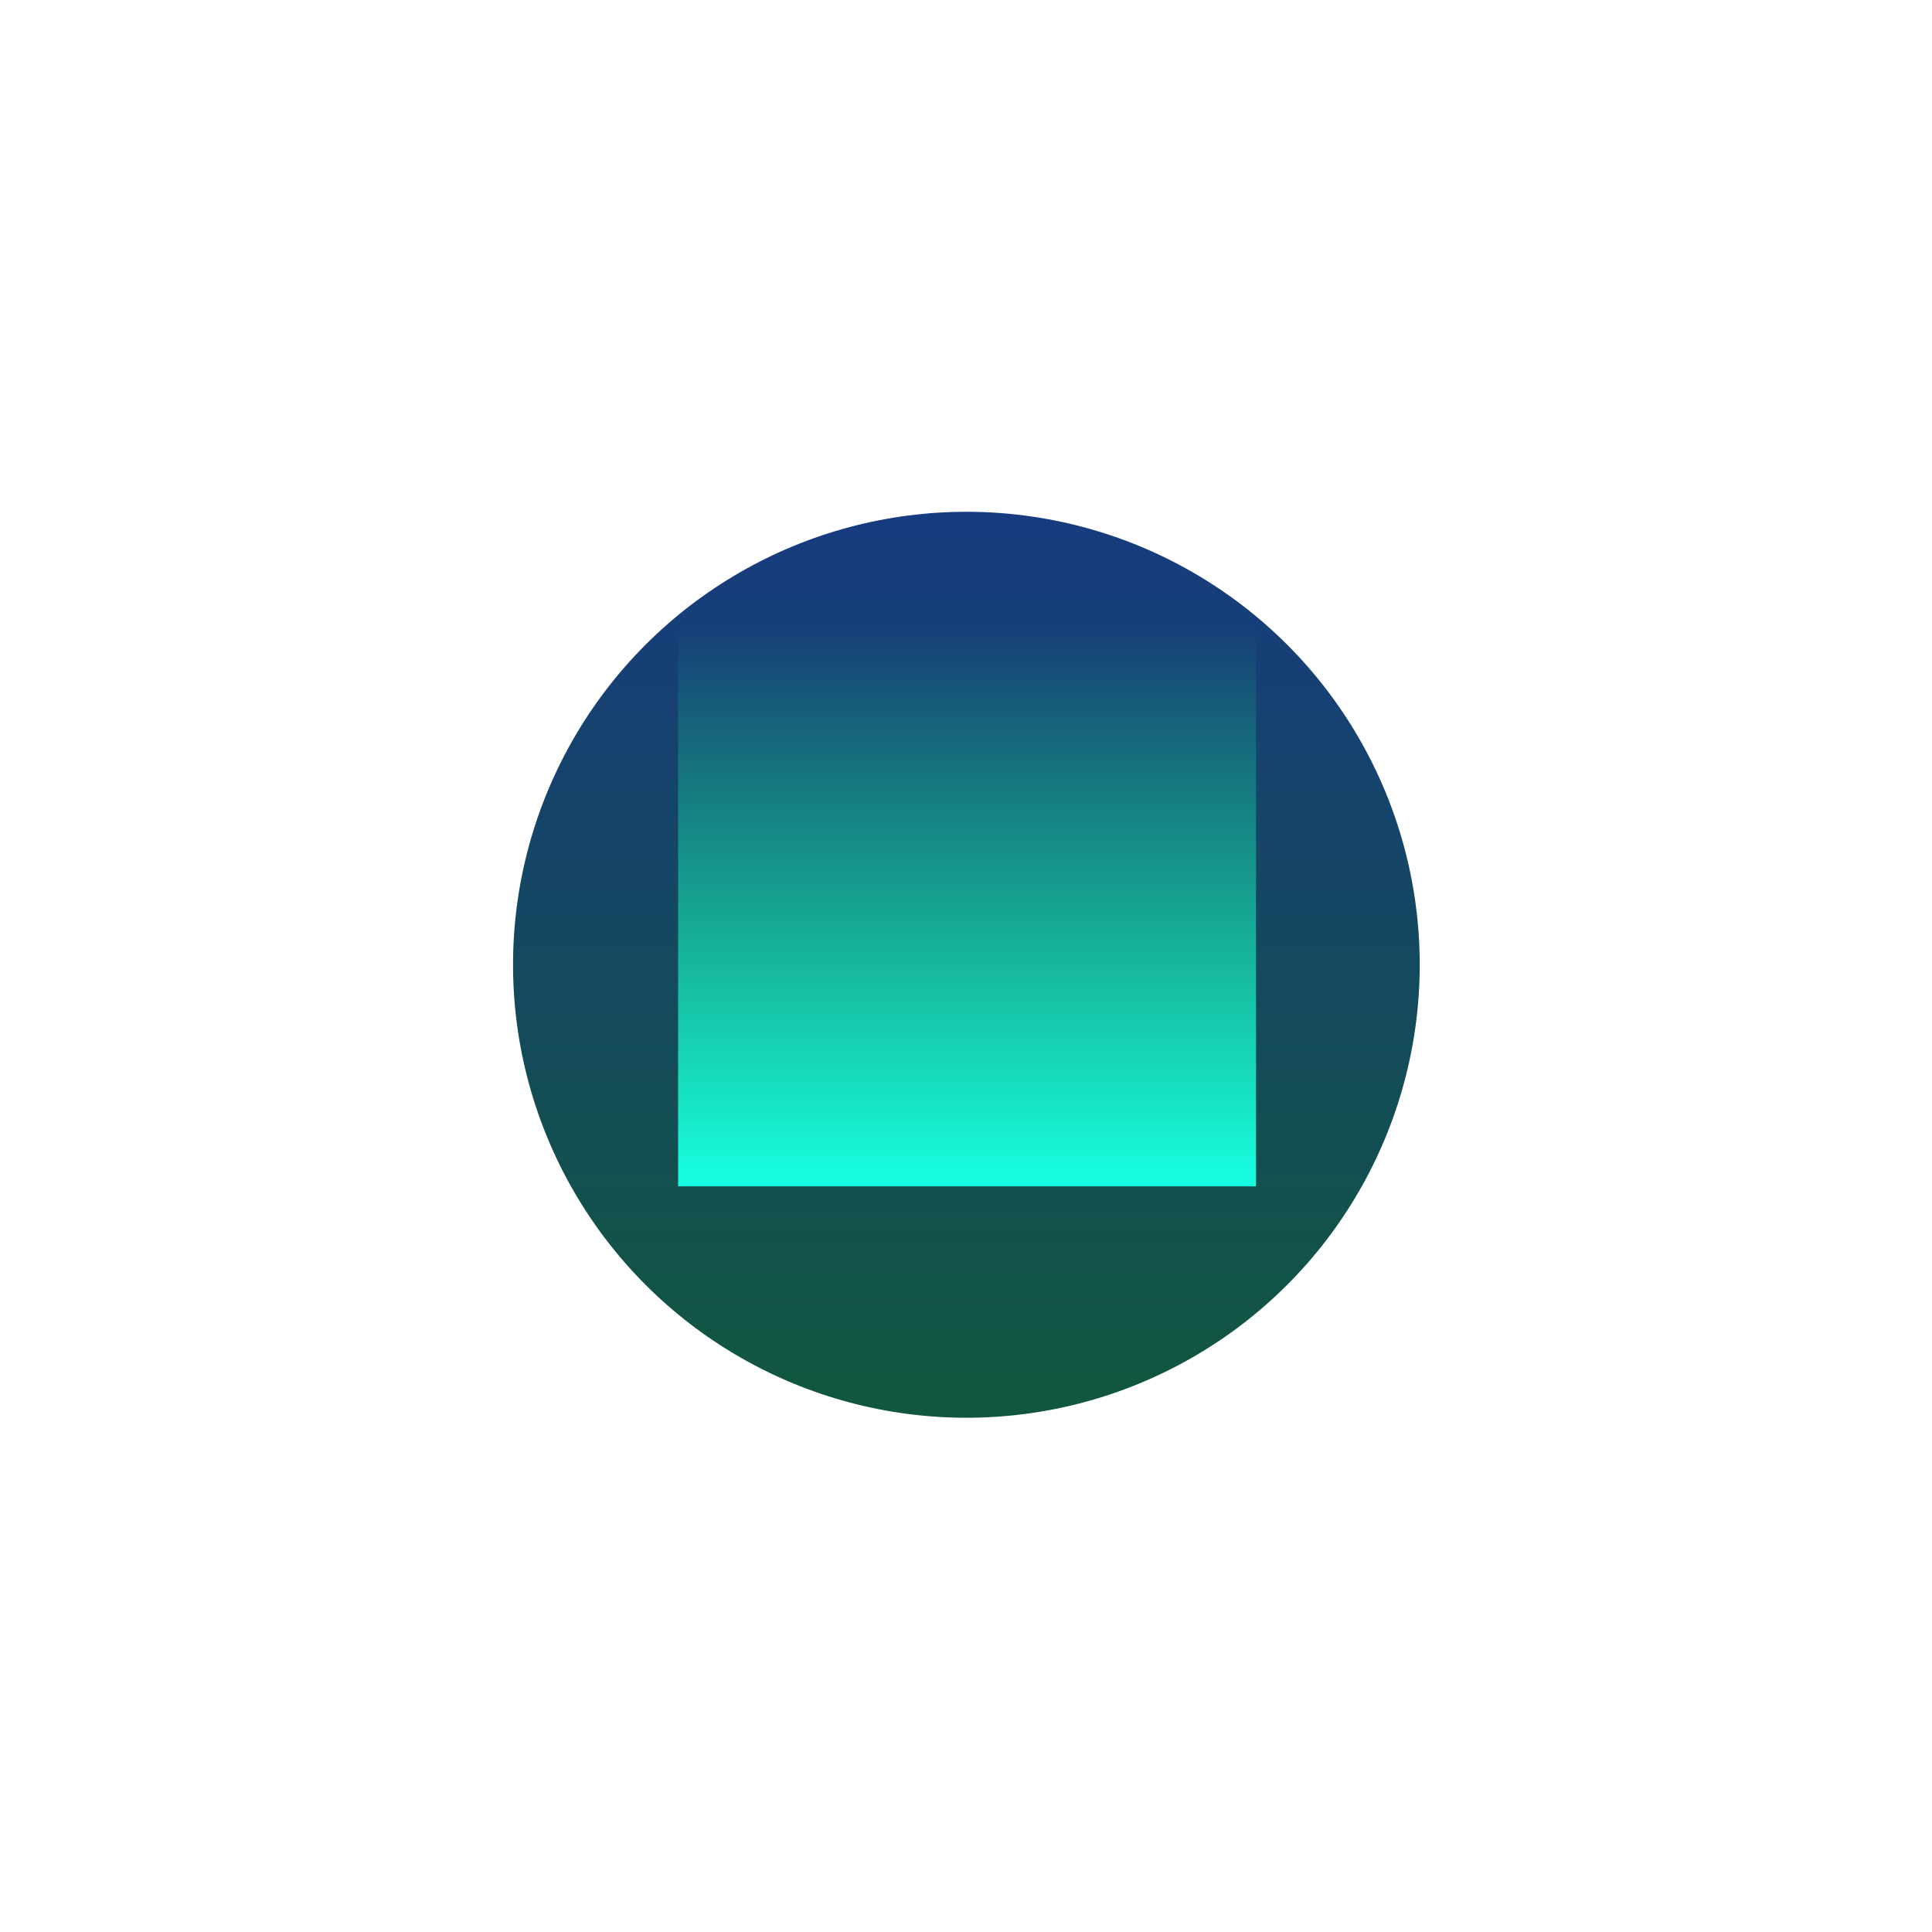<svg width="755" height="755" viewBox="0 0 755 755" fill="none" xmlns="http://www.w3.org/2000/svg">
<g filter="url(#filter0_f_557_2689)">
<ellipse cx="177.161" cy="177.02" rx="177.161" ry="177.02" transform="matrix(-1 0 0 1 554.81 200)" fill="url(#paint0_linear_557_2689)"/>
</g>
<g filter="url(#filter1_f_557_2689)">
<rect width="225.836" height="218.602" transform="matrix(-1 0 0 1 490.836 245)" fill="url(#paint1_linear_557_2689)"/>
</g>
<defs>
<filter id="filter0_f_557_2689" x="0.487" y="0" width="754.323" height="754.041" filterUnits="userSpaceOnUse" color-interpolation-filters="sRGB">
<feFlood flood-opacity="0" result="BackgroundImageFix"/>
<feBlend mode="normal" in="SourceGraphic" in2="BackgroundImageFix" result="shape"/>
<feGaussianBlur stdDeviation="100" result="effect1_foregroundBlur_557_2689"/>
</filter>
<filter id="filter1_f_557_2689" x="65" y="45" width="625.836" height="618.602" filterUnits="userSpaceOnUse" color-interpolation-filters="sRGB">
<feFlood flood-opacity="0" result="BackgroundImageFix"/>
<feBlend mode="normal" in="SourceGraphic" in2="BackgroundImageFix" result="shape"/>
<feGaussianBlur stdDeviation="100" result="effect1_foregroundBlur_557_2689"/>
</filter>
<linearGradient id="paint0_linear_557_2689" x1="177.161" y1="0" x2="177.161" y2="354.041" gradientUnits="userSpaceOnUse">
<stop stop-color="#173B80"/>
<stop offset="1" stop-color="#11573E"/>
</linearGradient>
<linearGradient id="paint1_linear_557_2689" x1="112.918" y1="0" x2="112.918" y2="218.602" gradientUnits="userSpaceOnUse">
<stop stop-color="#18FF9E" stop-opacity="0"/>
<stop offset="1" stop-color="#17FFE3"/>
</linearGradient>
</defs>
</svg>
